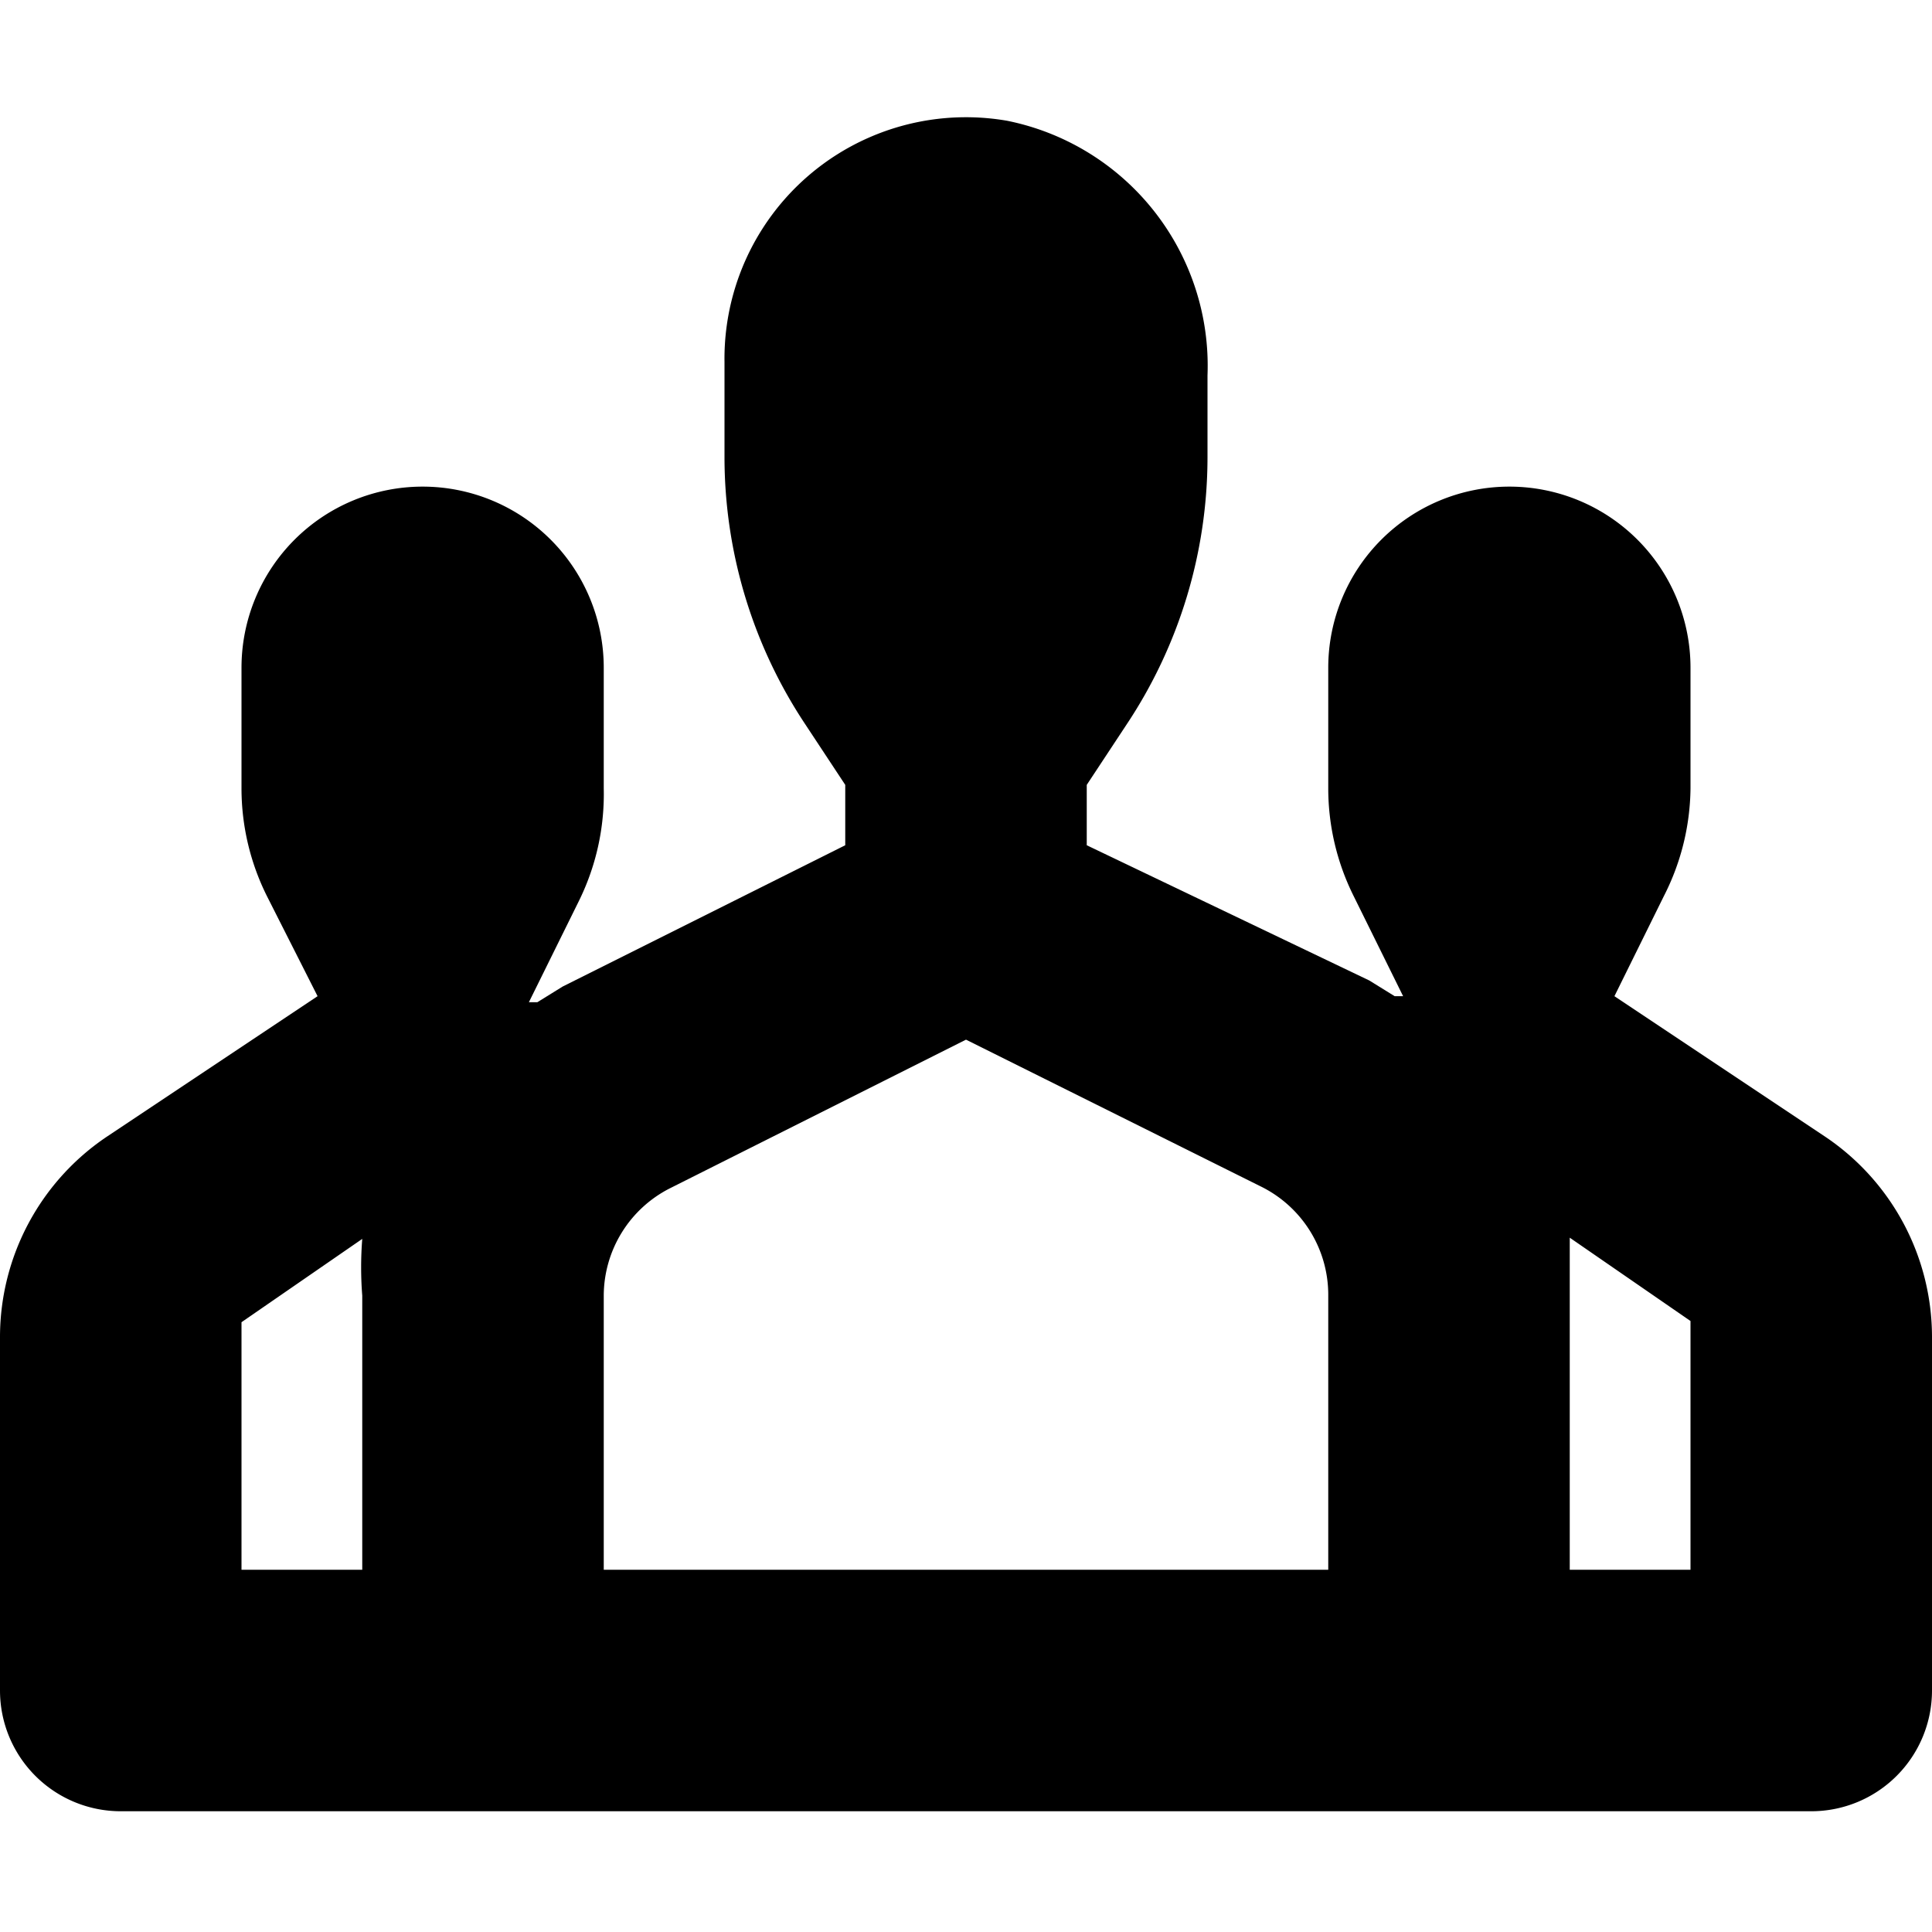 <svg xmlns="http://www.w3.org/2000/svg" viewBox="0 0 16 16" data-supported-dps="16x16" fill="currentColor" width="16" height="16" focusable="false">
  <path d="M15.11 9.41l-1.74-1.16.41-.83a2 2 0 00.22-.89v-1a1.5 1.5 0 00-3 0v1a2 2 0 00.21.89l.41.83h-.07l-.21-.13L9 7v-.5l.33-.5A4 4 0 0010 3.79v-.68A2.07 2.07 0 008.34 1 2 2 0 006 3v.79A4 4 0 006.67 6l.33.5V7L4.66 8.17l-.21.13h-.07l.41-.83A2 2 0 005 6.53v-1a1.5 1.5 0 00-3 0v1a2 2 0 00.21.89l.42.83L.89 9.41A2 2 0 000 11.07V14a1 1 0 001 1h14a1 1 0 001-1v-2.93a2 2 0 00-.89-1.66zM3 10.73V13H2v-2.05l1-.69a3 3 0 000 .47zM11 13H5v-2.27a1 1 0 01.55-.89L8 8.61l2.45 1.22a1 1 0 01.55.89V13zm3 0h-1v-2.27-.48l1 .69V13z"></path>
</svg>